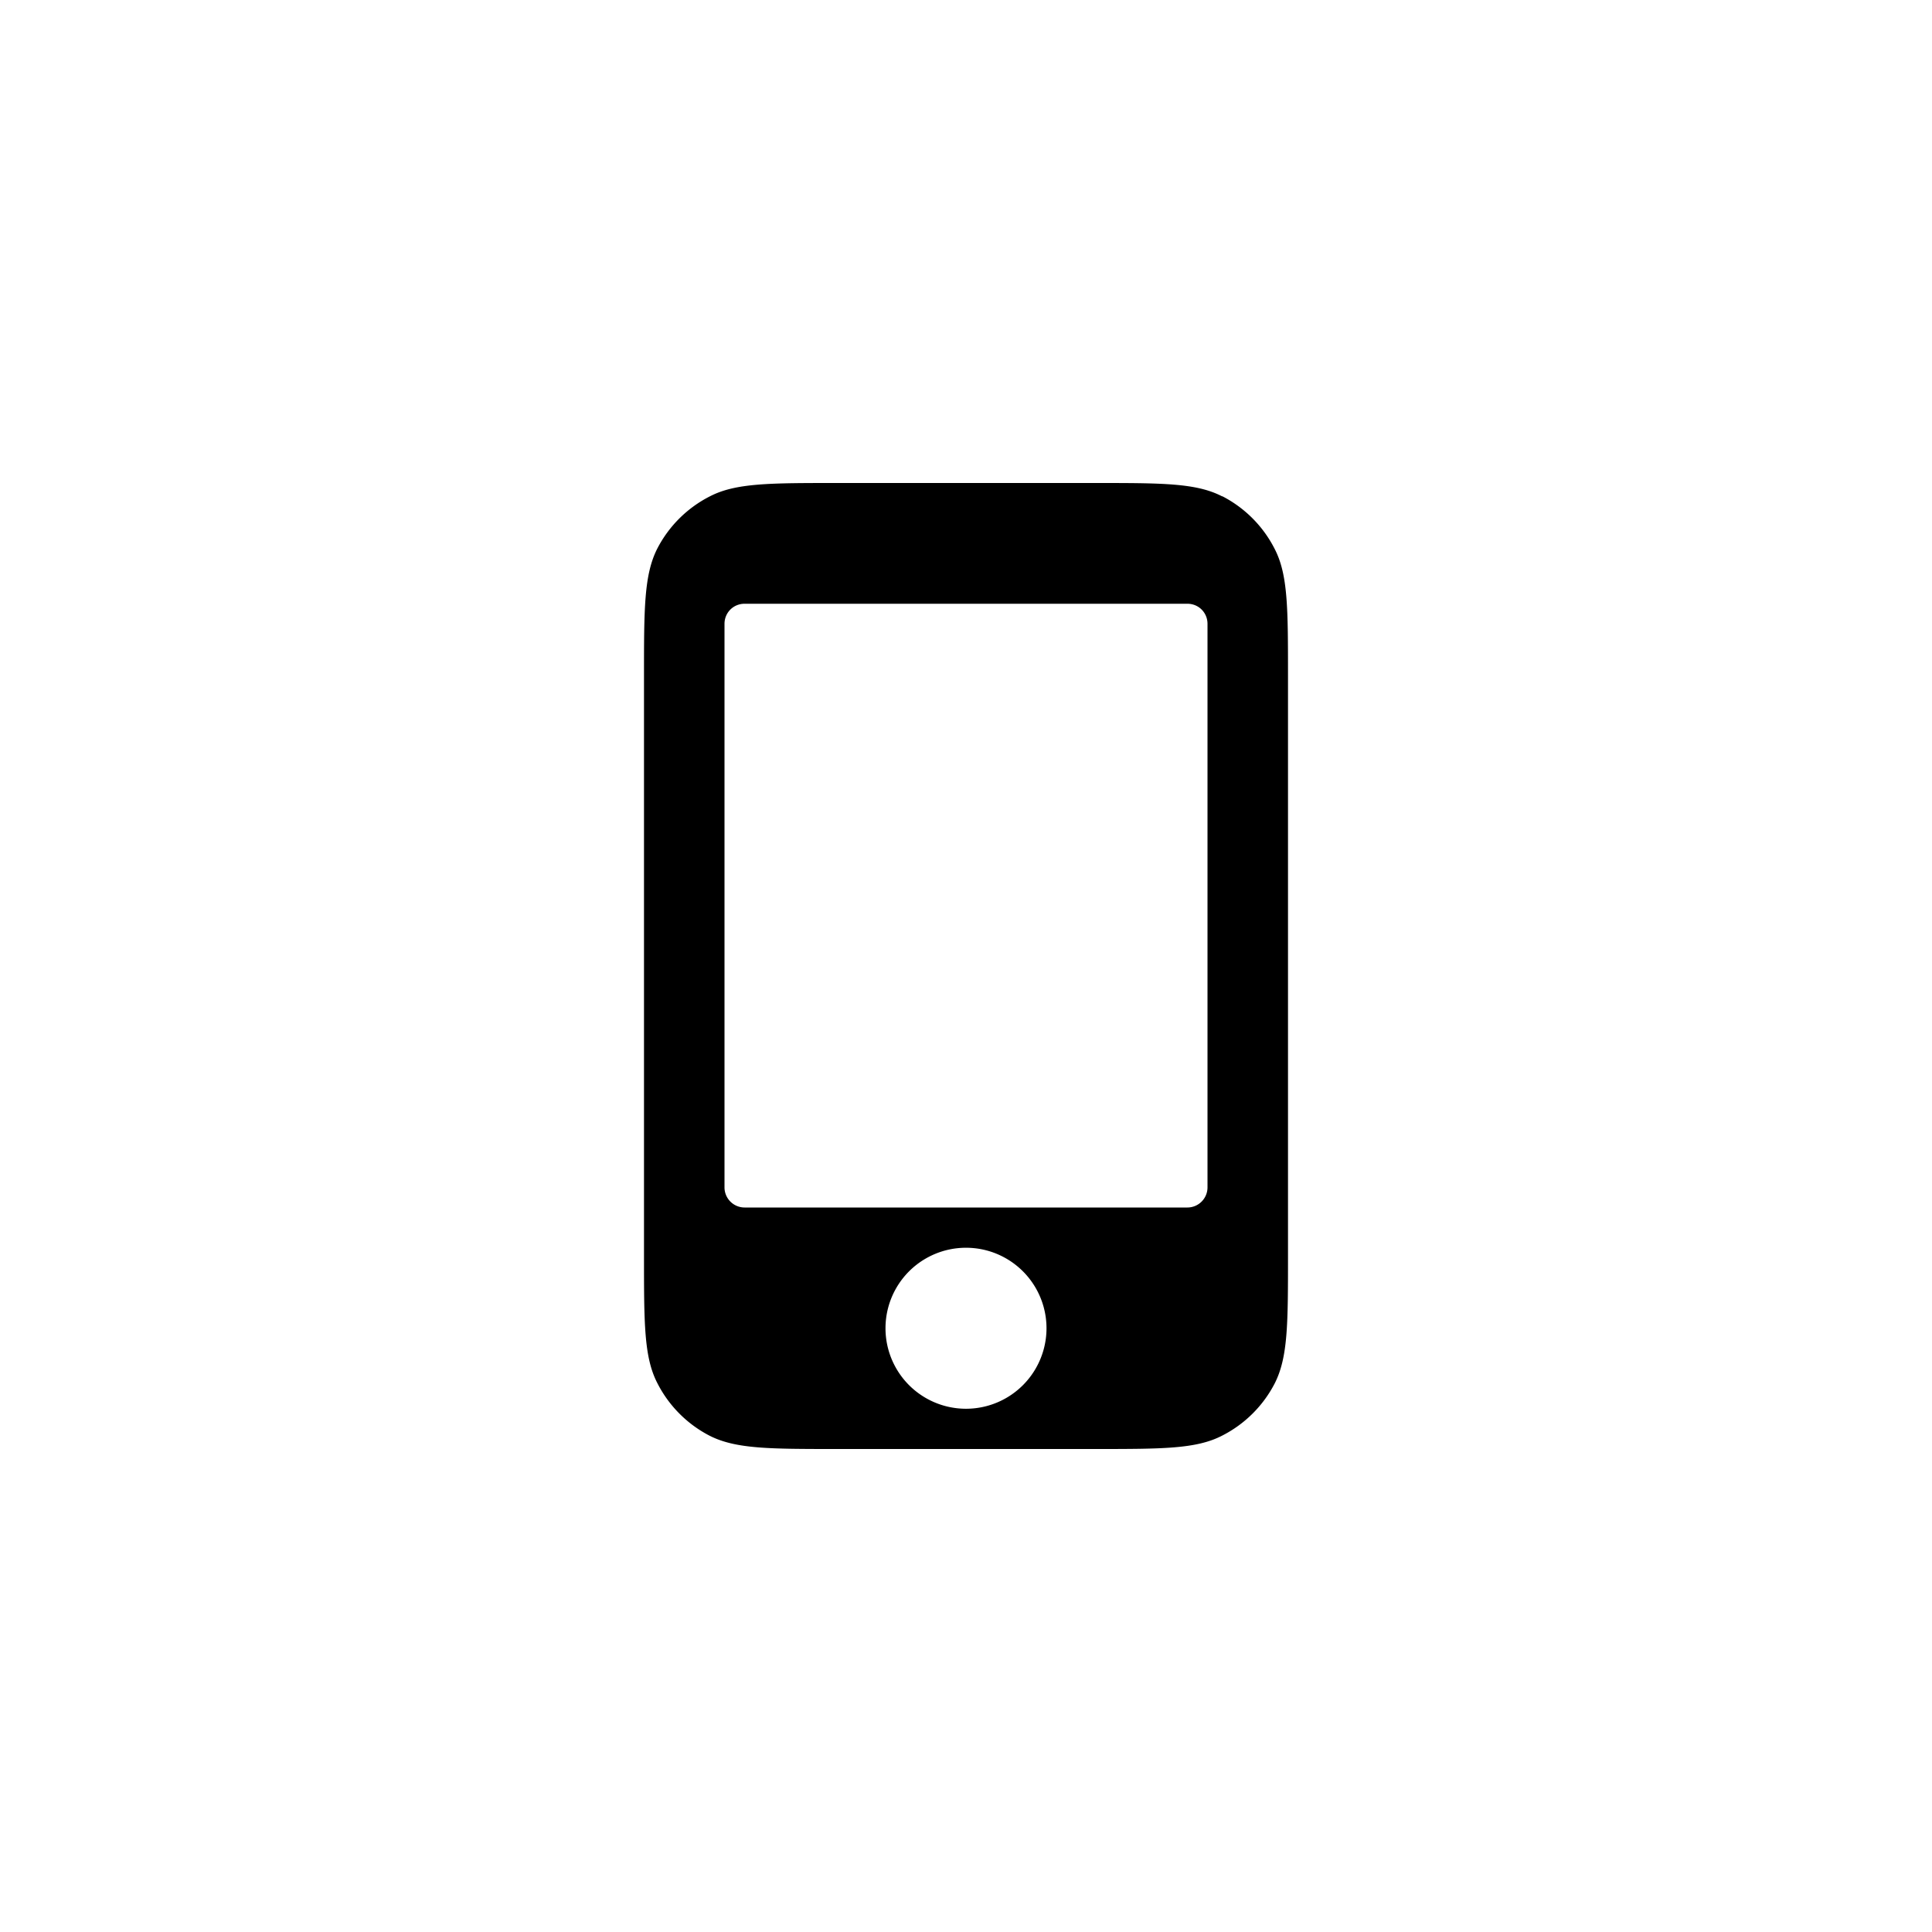 <svg focusable="false" viewBox="0 0 48 48" xmlns="http://www.w3.org/2000/svg"><path fill-rule="evenodd" clip-rule="evenodd" d="M30.36 12.33C29.72 12 28.88 12 27.2 12h-6.4c-1.68 0-2.52 0-3.16.33a3 3 0 00-1.31 1.3c-.33.65-.33 1.49-.33 3.17v14.4c0 1.68 0 2.52.33 3.16a3 3 0 001.3 1.31c.65.33 1.49.33 3.17.33h6.4c1.68 0 2.52 0 3.16-.33a3 3 0 001.31-1.3c.33-.65.33-1.49.33-3.17V16.8c0-1.68 0-2.52-.33-3.16a3 3 0 00-1.3-1.31zM18 15.5c0-.28.22-.5.5-.5h11c.28 0 .5.22.5.5v14a.5.5 0 01-.5.5h-11a.5.5 0 01-.5-.5v-14zM26 33a2 2 0 11-4 0 2 2 0 014 0z" fill="currentColor"/></svg>
